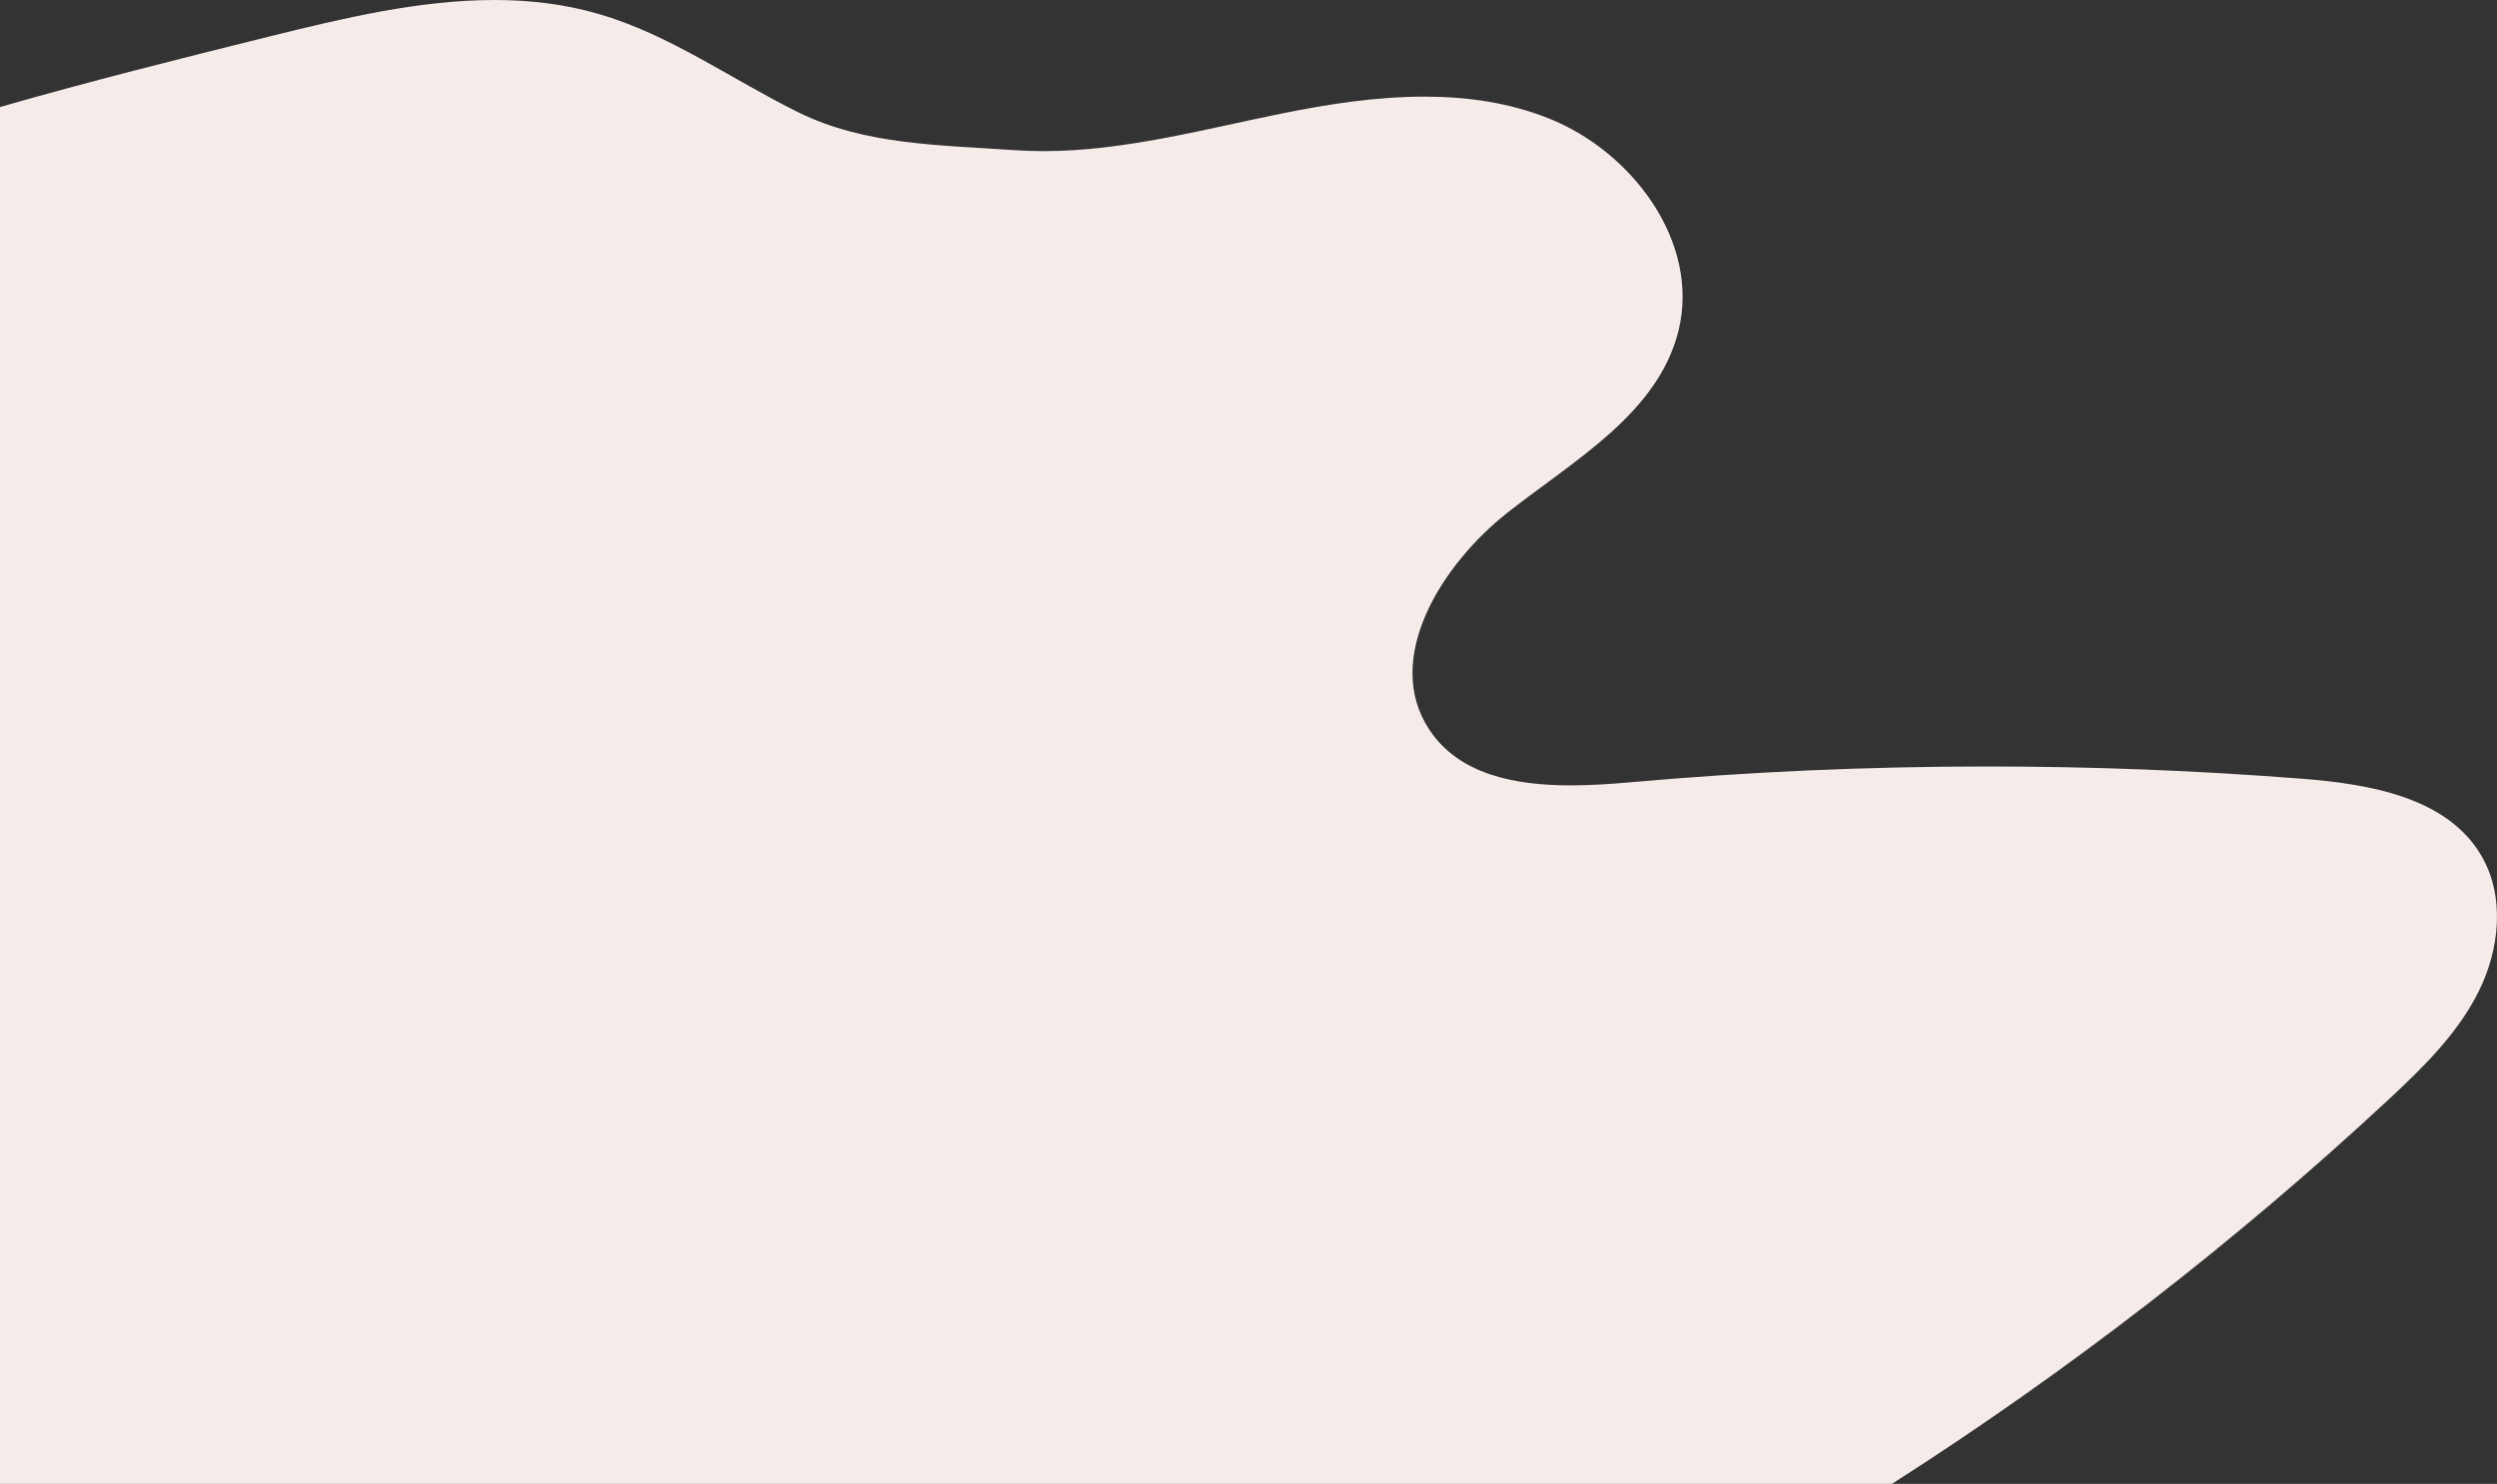 <?xml version="1.0" encoding="UTF-8"?>
<!DOCTYPE svg PUBLIC "-//W3C//DTD SVG 1.1//EN" "http://www.w3.org/Graphics/SVG/1.1/DTD/svg11.dtd">
<!-- Creator: CorelDRAW 2018 (64 Bit Versão de avaliação) -->
<svg xmlns="http://www.w3.org/2000/svg" xml:space="preserve" width="347.5mm" height="206.534mm" version="1.1" style="shape-rendering:geometricPrecision; text-rendering:geometricPrecision; image-rendering:optimizeQuality; fill-rule:evenodd; clip-rule:evenodd"
viewBox="0 0 17828.15 10596.06"
 xmlns:xlink="http://www.w3.org/1999/xlink">
 <rect x="0" y="0" width="17828.15" height="10596.06" fill="#333333" stroke="none"/>
 <defs>
  <style type="text/css">
   <![CDATA[
    .fil0 {fill:#F5EBE9;fill-rule:nonzero}
   ]]>
  </style>
 </defs>
 <g id="Camada_x0020_1">
  <path class="fil0" d="M13508.32 10596.06l-13508.32 0 0 -9831.78c637.88,-183.13 1283.21,-344.75 1922.41,-503.46 525.55,-130.47 1071.17,-260.82 1607.09,-260.82 250.54,0 499.08,28.55 742.3,98.85 510.8,147.74 951.37,468 1428.27,703.17 476.93,235.15 1009.38,232.61 1539.82,270.02 69.95,4.93 139.76,7.2 209.52,7.2 572.01,0 1137.77,-154.09 1701.32,-268.51 333.5,-67.7 678.96,-120.76 1019,-120.76 304.69,0 605.05,42.62 888.26,155.51 599.34,238.89 1079.52,885.52 927.09,1512.46 -143.38,589.97 -741.35,925.34 -1218.83,1300.46 -477.41,375.12 -896.23,1049.17 -559.46,1554.41 212.29,318.48 608.33,395.47 1009,395.44 142.2,0 285.04,-9.71 420.37,-21.72 849.13,-75.51 1701.44,-113.27 2553.94,-113.27 748.53,0 1497.25,29.12 2243.53,87.36 484.39,37.83 1040.72,132.32 1284.52,552.66 169.18,291.55 128.57,668.58 -22.48,969.94 -151.11,301.33 -398.07,542.09 -644.97,771.6 -1095.2,1017.83 -2282.52,1936.2 -3542.38,2741.24z"/>
 </g>
</svg>
